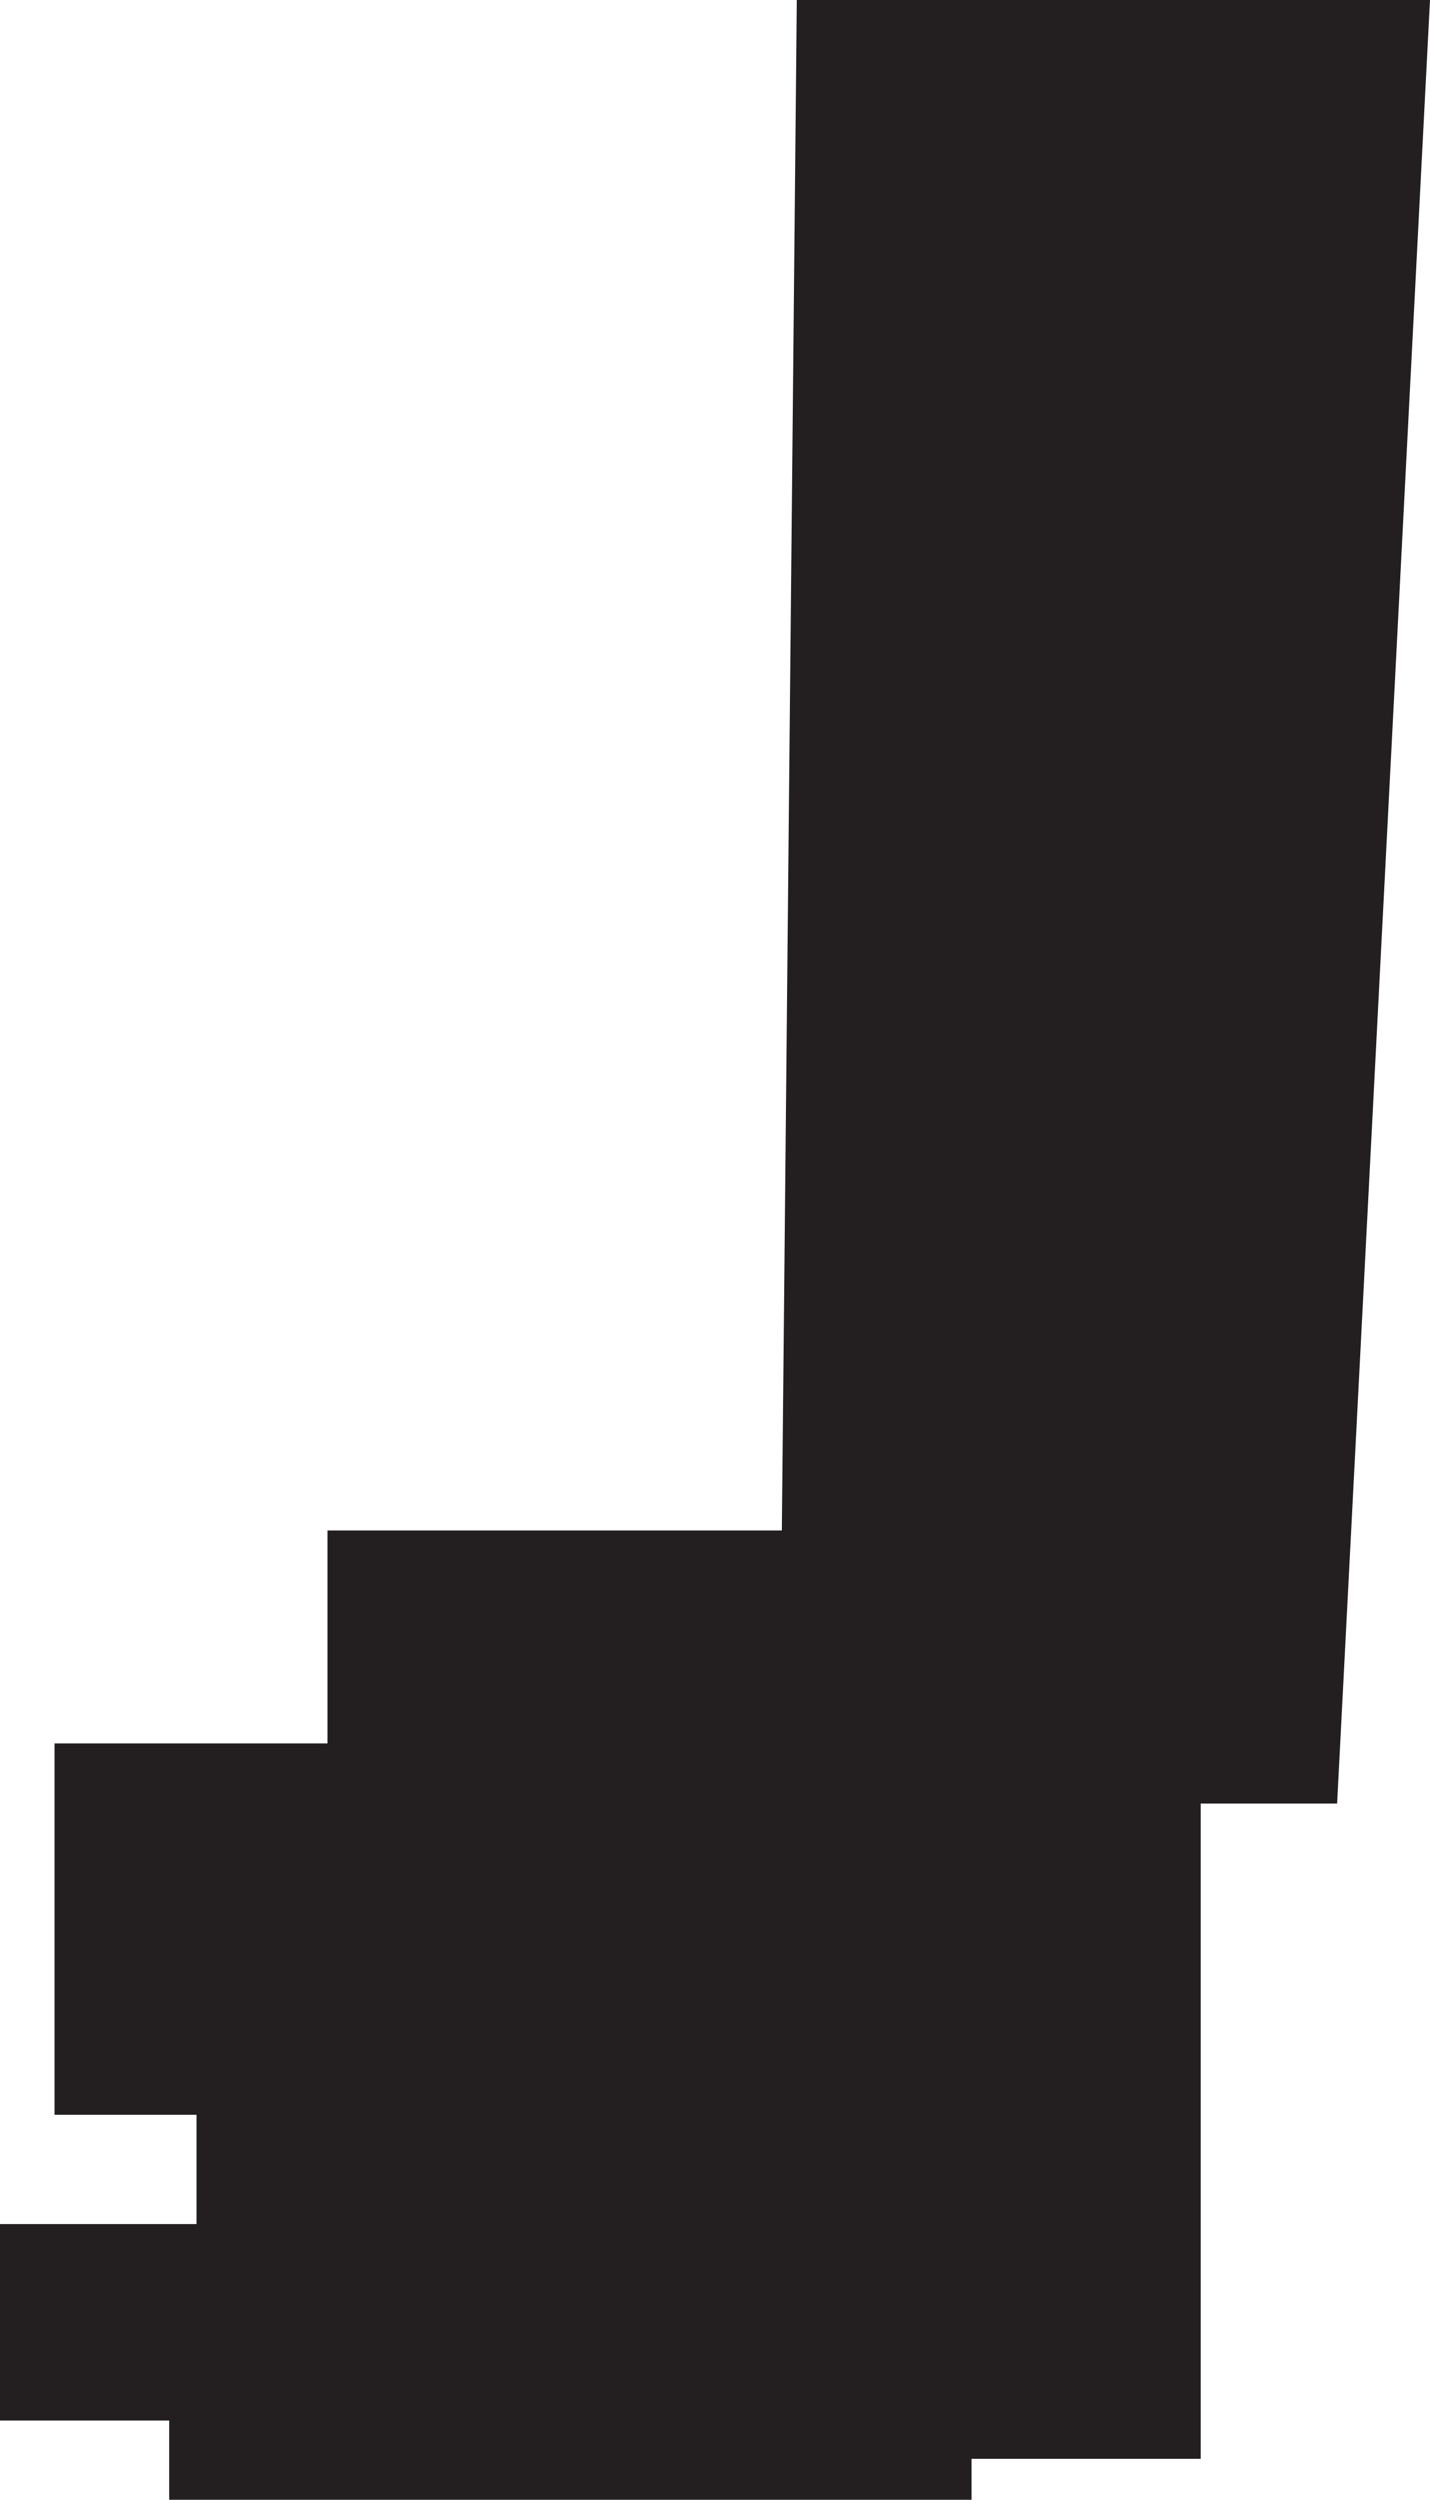 <svg xmlns="http://www.w3.org/2000/svg" viewBox="0 0 105.15 183.7"><defs><style>.cls-1{fill:#231f20;}</style></defs><g id="Layer_2" data-name="Layer 2"><g id="Layer_3" data-name="Layer 3"><polygon class="cls-1" points="58.59 0 105.15 0 98.32 132.54 88.29 132.54 88.29 180.69 71.44 180.69 71.44 183.7 12.44 183.7 12.44 177.88 0 177.88 0 163.44 14.45 163.44 14.45 155.41 4.01 155.41 4.01 128.12 24.08 128.12 24.08 112.47 57.49 112.47 58.59 0"/></g></g></svg>